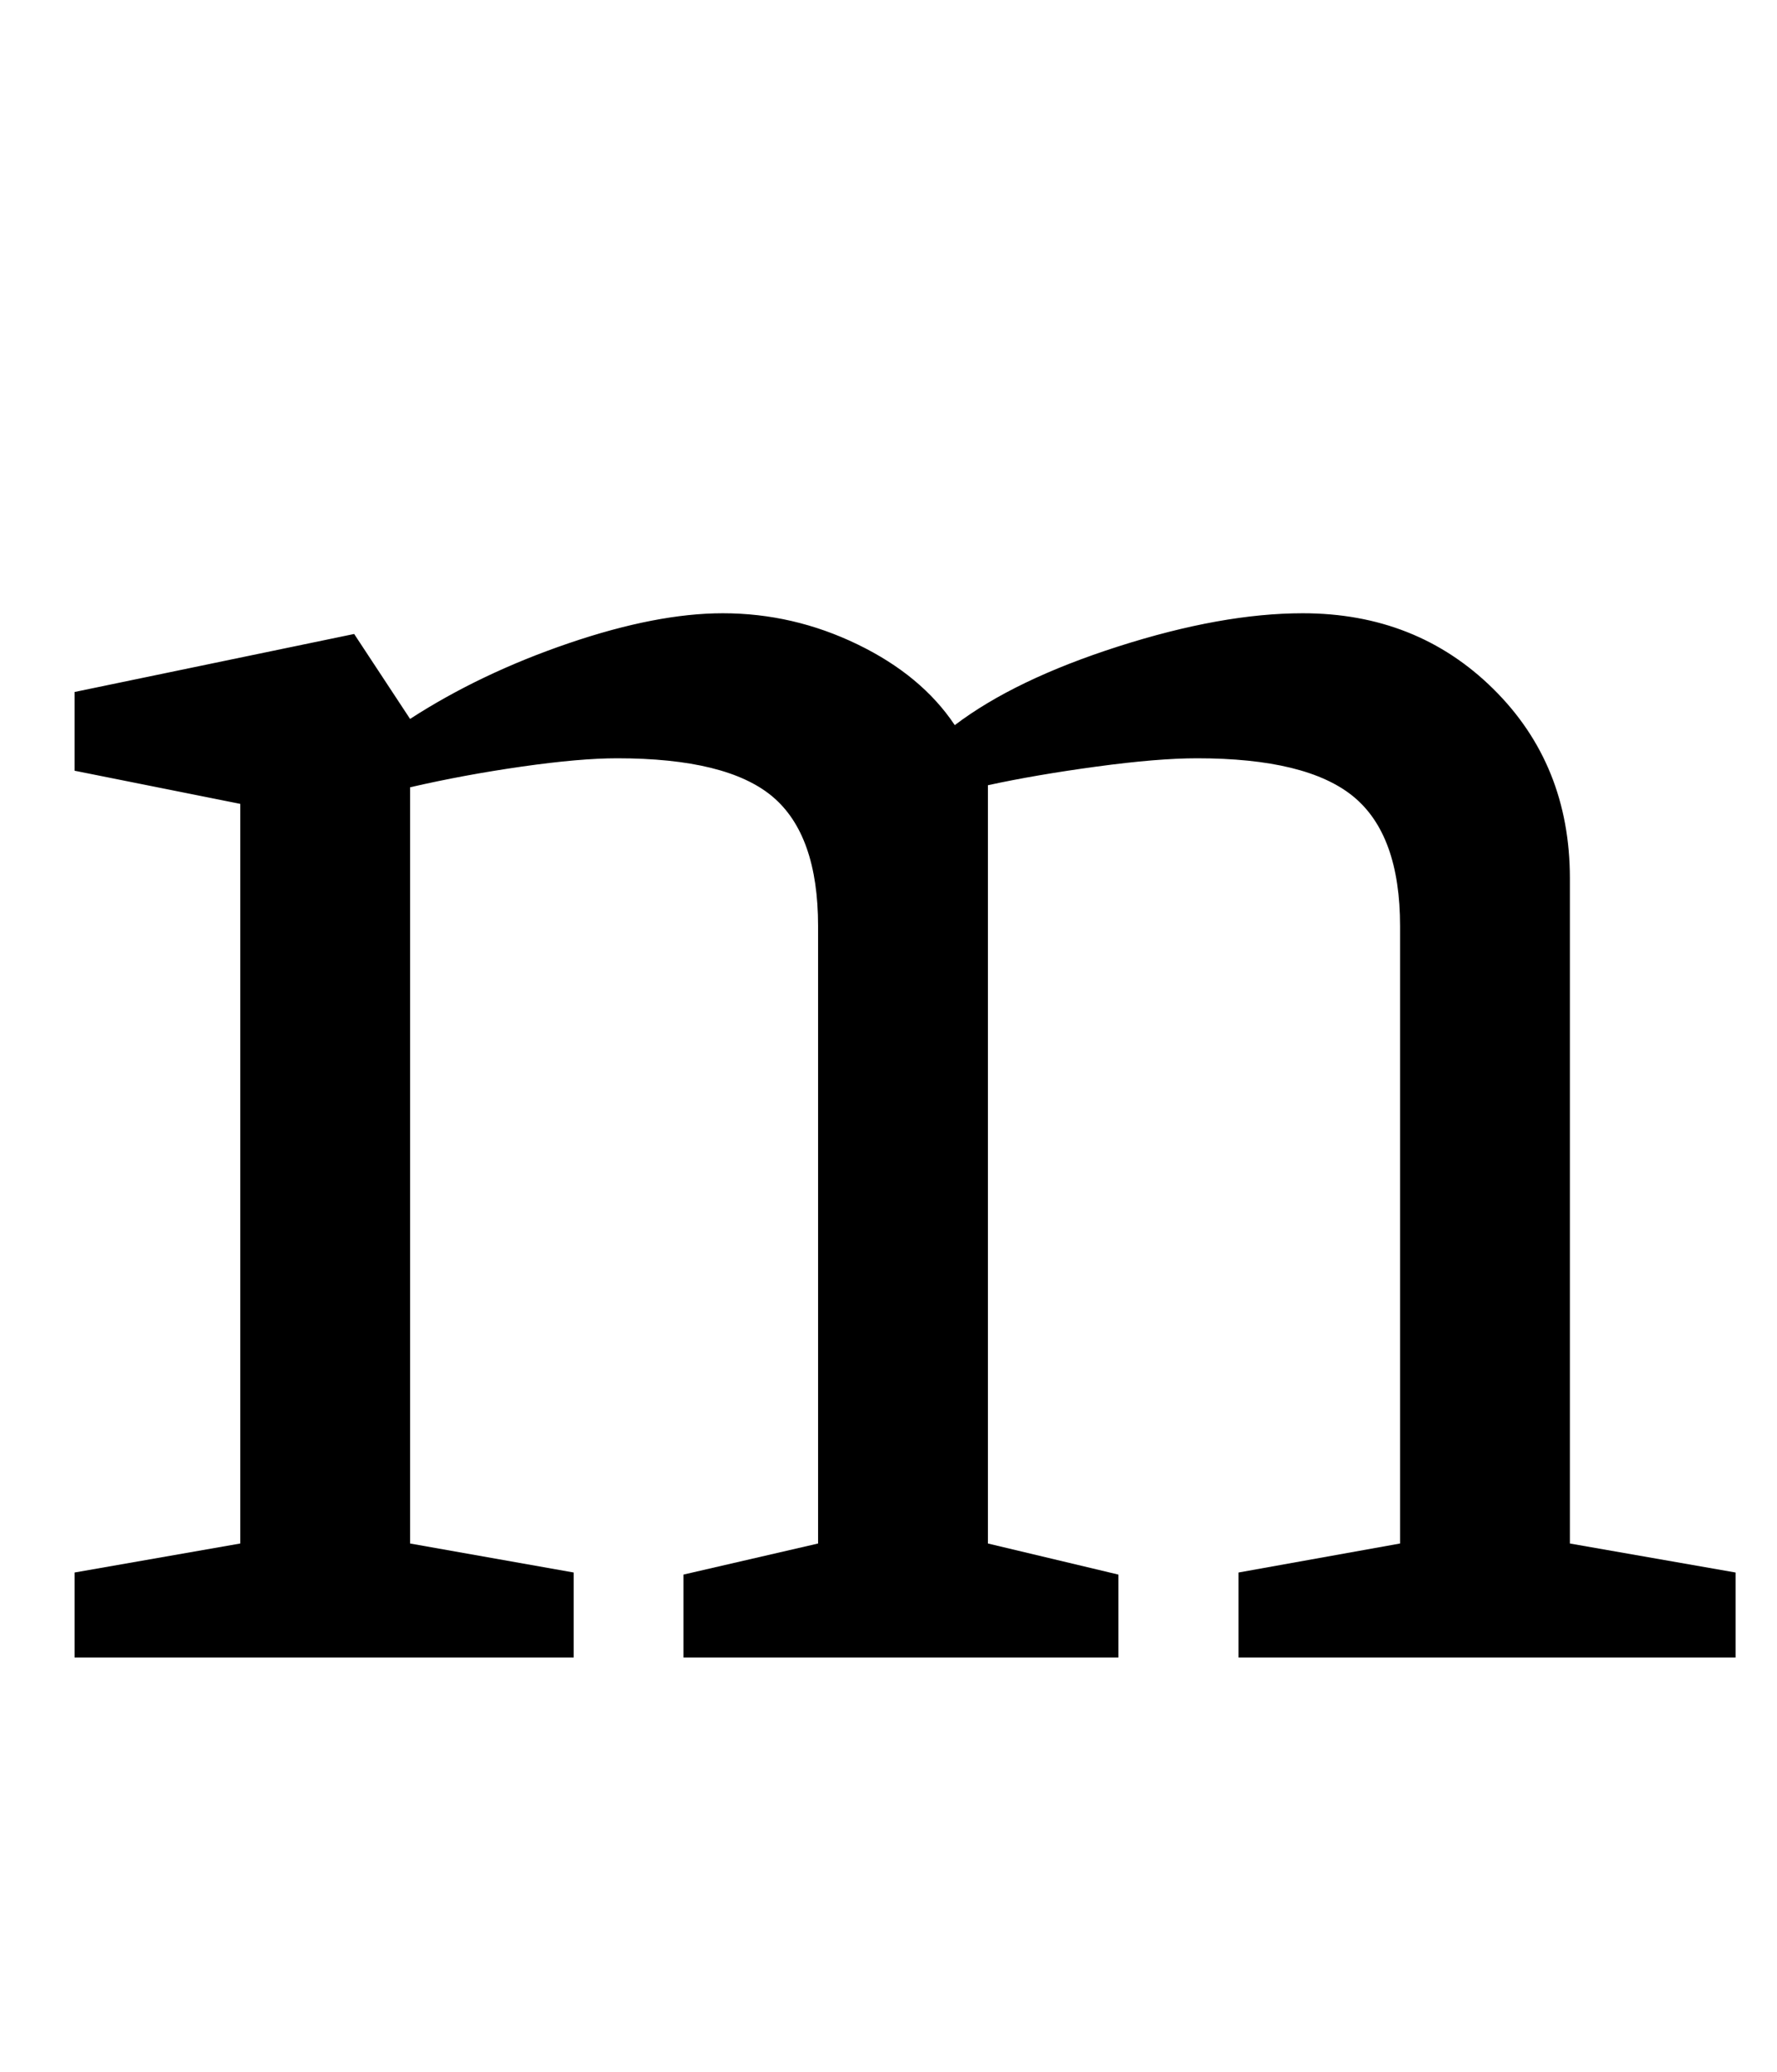 <?xml version="1.0" standalone="no"?>
<!DOCTYPE svg PUBLIC "-//W3C//DTD SVG 1.1//EN" "http://www.w3.org/Graphics/SVG/1.1/DTD/svg11.dtd" >
<svg xmlns="http://www.w3.org/2000/svg" xmlns:xlink="http://www.w3.org/1999/xlink" version="1.1" viewBox="-10 0 858 1000">
  <g transform="matrix(1 0 0 -1 0 800)">
   <path fill="currentColor"
d="M106 55v357l-80 16v38l135 28l27 -41q34 22 76.5 36.5t74.5 14.5q34 0 65 -15t47 -39q29 22 79 38t89 16q55 0 92 -36.5t37 -91.5v-321l80 -14v-41h-240v41l78 14v298q0 44 -22.5 62.5t-75.5 18.5q-19 0 -48.5 -4t-52.5 -9v-25v-341l63 -15v-40h-210v40l65 15v298
q0 44 -22 62.5t-75 18.5q-18 0 -46 -4t-54 -10v-365l79 -14v-41h-241v41z" />
  </g>

</svg>
